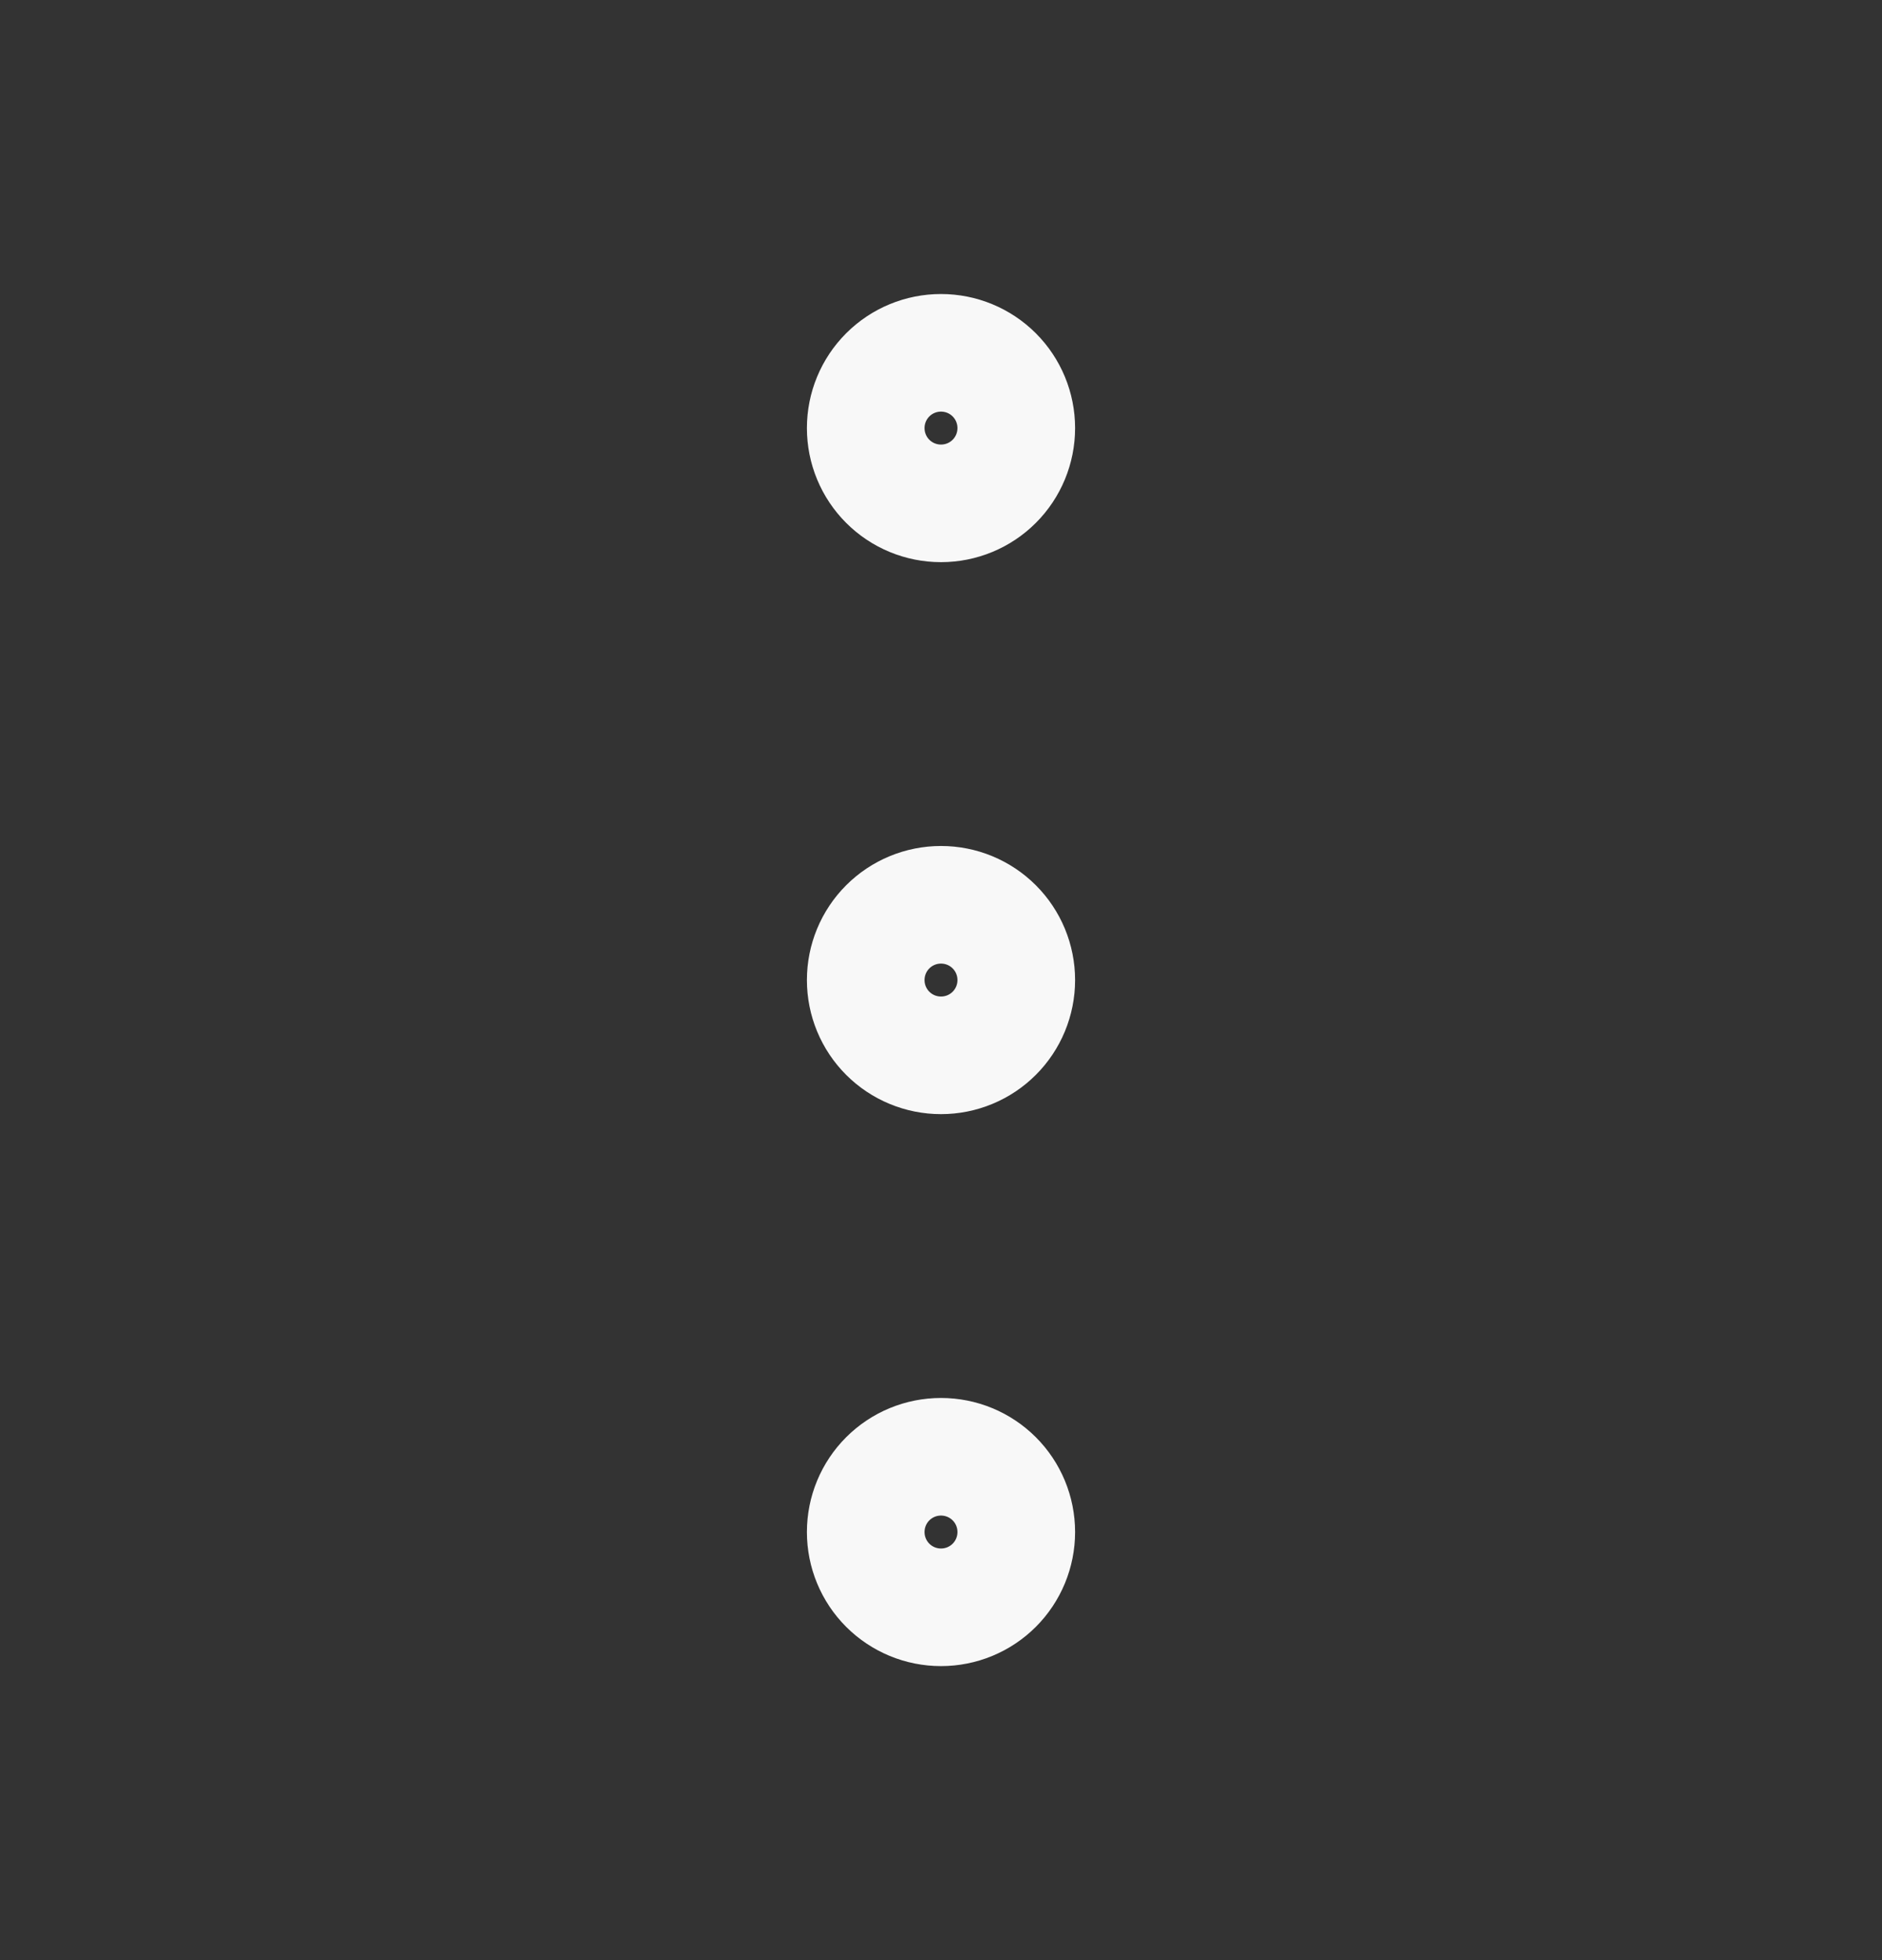 <svg width="24" height="25" viewBox="0 0 24 25" fill="none" xmlns="http://www.w3.org/2000/svg">
<rect x="0" y="0" width="24" height="25" fill="#333333" stroke="none"/>
<path d="M12 6.42C12.255 6.42 12.499 6.319 12.679 6.139C12.859 5.959 12.96 5.715 12.96 5.46C12.96 5.205 12.859 4.961 12.679 4.781C12.499 4.601 12.255 4.5 12 4.5C11.745 4.5 11.501 4.601 11.321 4.781C11.141 4.961 11.04 5.205 11.04 5.46C11.04 5.715 11.141 5.959 11.321 6.139C11.501 6.319 11.745 6.42 12 6.42ZM12 13.46C12.255 13.46 12.499 13.359 12.679 13.179C12.859 12.999 12.96 12.755 12.96 12.5C12.96 12.245 12.859 12.001 12.679 11.821C12.499 11.641 12.255 11.54 12 11.54C11.745 11.54 11.501 11.641 11.321 11.821C11.141 12.001 11.04 12.245 11.04 12.5C11.04 12.755 11.141 12.999 11.321 13.179C11.501 13.359 11.745 13.46 12 13.46ZM12 20.5C12.255 20.5 12.499 20.399 12.679 20.219C12.859 20.039 12.96 19.795 12.96 19.54C12.96 19.285 12.859 19.041 12.679 18.861C12.499 18.681 12.255 18.58 12 18.58C11.745 18.58 11.501 18.681 11.321 18.861C11.141 19.041 11.04 19.285 11.04 19.54C11.04 19.795 11.141 20.039 11.321 20.219C11.501 20.399 11.745 20.5 12 20.5Z" stroke="#F8F8F8" stroke-width="1.5" stroke-linecap="round" stroke-linejoin="round"/>
</svg>
